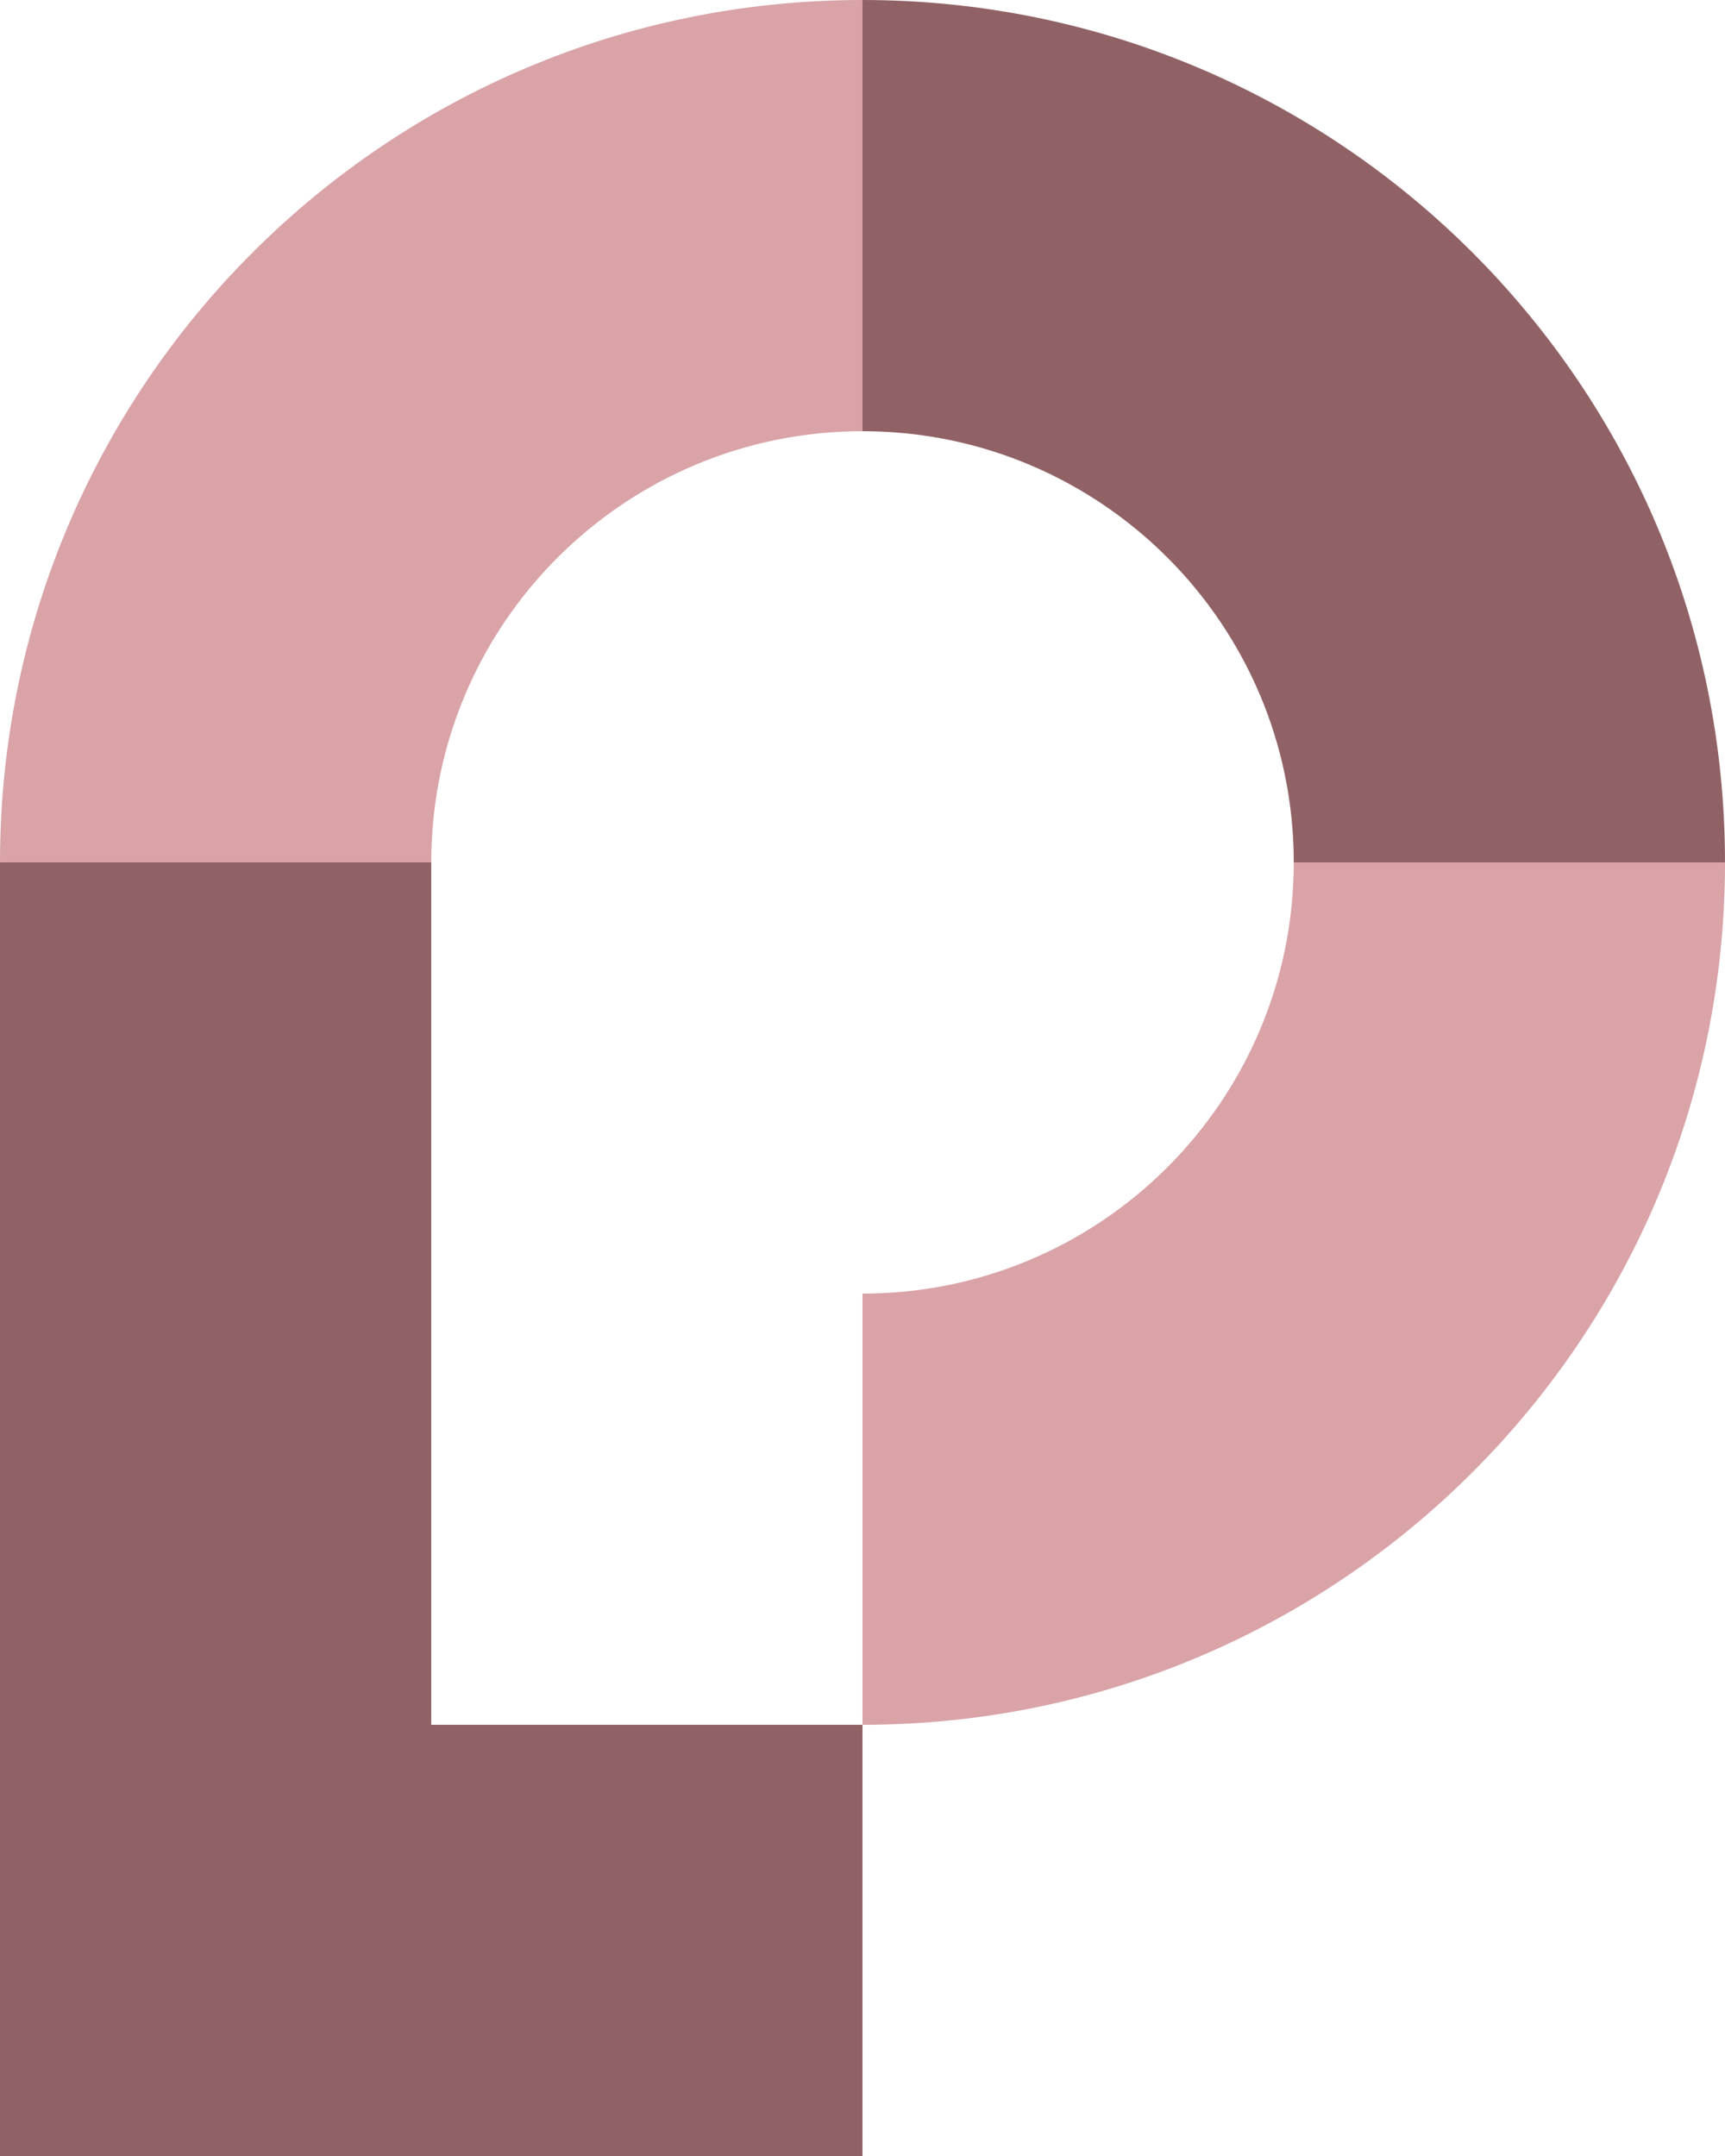 <svg xmlns="http://www.w3.org/2000/svg" width="0.8em" height="1em" viewBox="0 0 256 320"><path fill="#d9a3a7" d="M128 0C57.28 0 0 57.28 0 128h64c0-35.328 28.672-64 64-64V0Z"/><path fill="#916265" d="M256 128C256 57.28 198.72 0 128 0v64c35.328 0 64 28.672 64 64h64Z"/><path fill="#d9a3a7" d="M128 256c70.72 0 128-57.28 128-128h-64c0 35.328-28.672 64-64 64v64Z"/><path fill="#916265" d="M64 256V128H0v192h128v-64H64Z"/></svg>